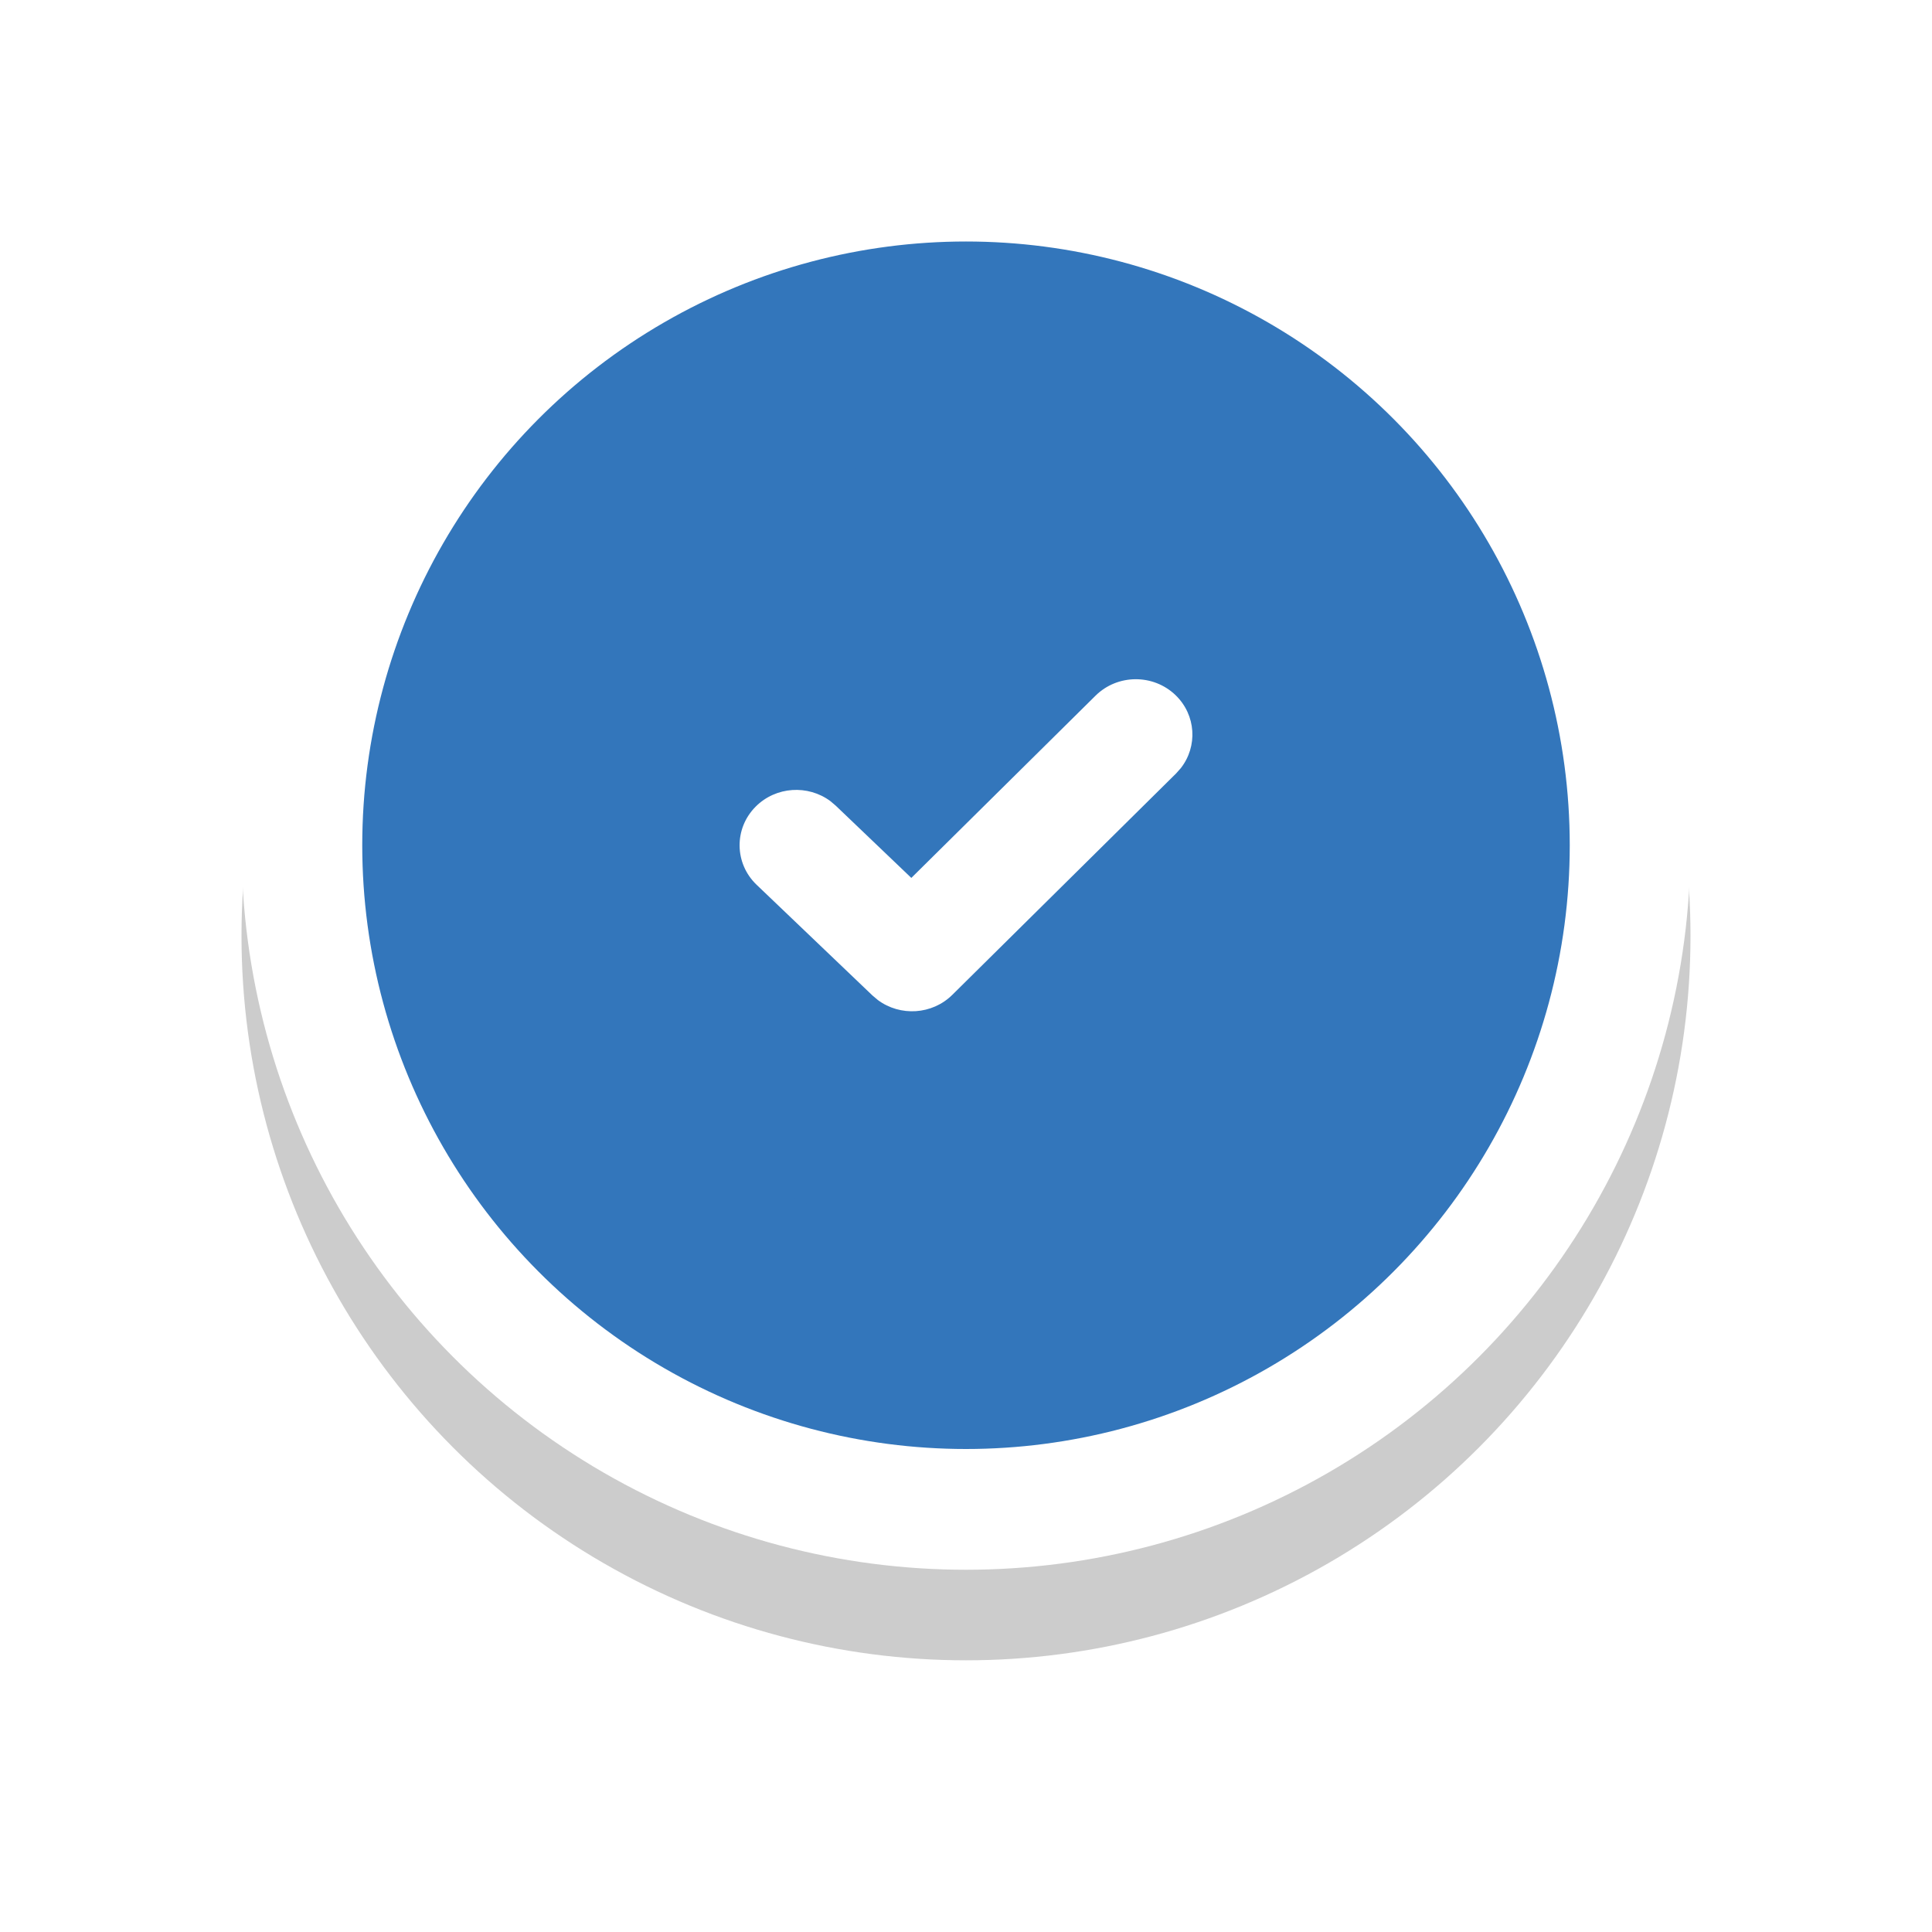 <?xml version="1.0" encoding="UTF-8"?>
<svg width="64px" height="64px" viewBox="0 0 64 64" version="1.1" xmlns="http://www.w3.org/2000/svg" xmlns:xlink="http://www.w3.org/1999/xlink">
    <!-- Generator: Sketch 64 (93537) - https://sketch.com -->
    <title>Artboard</title>
    <desc>Created with Sketch.</desc>
    <defs>
        <filter x="-25.0%" y="-25.0%" width="150.0%" height="150.0%" filterUnits="objectBoundingBox" id="filter-1">
            <feGaussianBlur stdDeviation="4" in="SourceGraphic"></feGaussianBlur>
        </filter>
    </defs>
    <g id="Artboard" stroke="none" stroke-width="1" fill="none" fill-rule="evenodd">
        <g id="v3-showroom-pin2" transform="translate(8, 4)" fill="#000000" fill-opacity="0.2" fill-rule="nonzero">
            <circle id="Oval-Copy" filter="url(#filter-1)" cx="24" cy="27" r="24"></circle>
        </g>
        <g id="v3-showroom-pin2-active" transform="translate(8, 4)" fill-rule="nonzero">
            <circle id="Oval" fill="#FFFFFF" cx="24" cy="24" r="24"></circle>
            <circle id="Oval" stroke="#3376BB" stroke-width="7" fill="#3376BB" cx="24" cy="24" r="16.5"></circle>
            <path d="M28.291,19.045 C29.019,18.325 30.206,18.318 30.943,19.029 C31.623,19.686 31.681,20.726 31.114,21.448 L30.959,21.622 L23.547,28.955 C22.878,29.617 21.82,29.677 21.081,29.128 L20.903,28.978 L17.065,25.311 C16.324,24.604 16.31,23.443 17.034,22.719 C17.702,22.05 18.765,21.987 19.507,22.538 L19.685,22.689 L22.189,25.082 L28.291,19.045 Z" id="Path" fill="#FFFFFF"></path>
        </g>
    </g>
</svg>